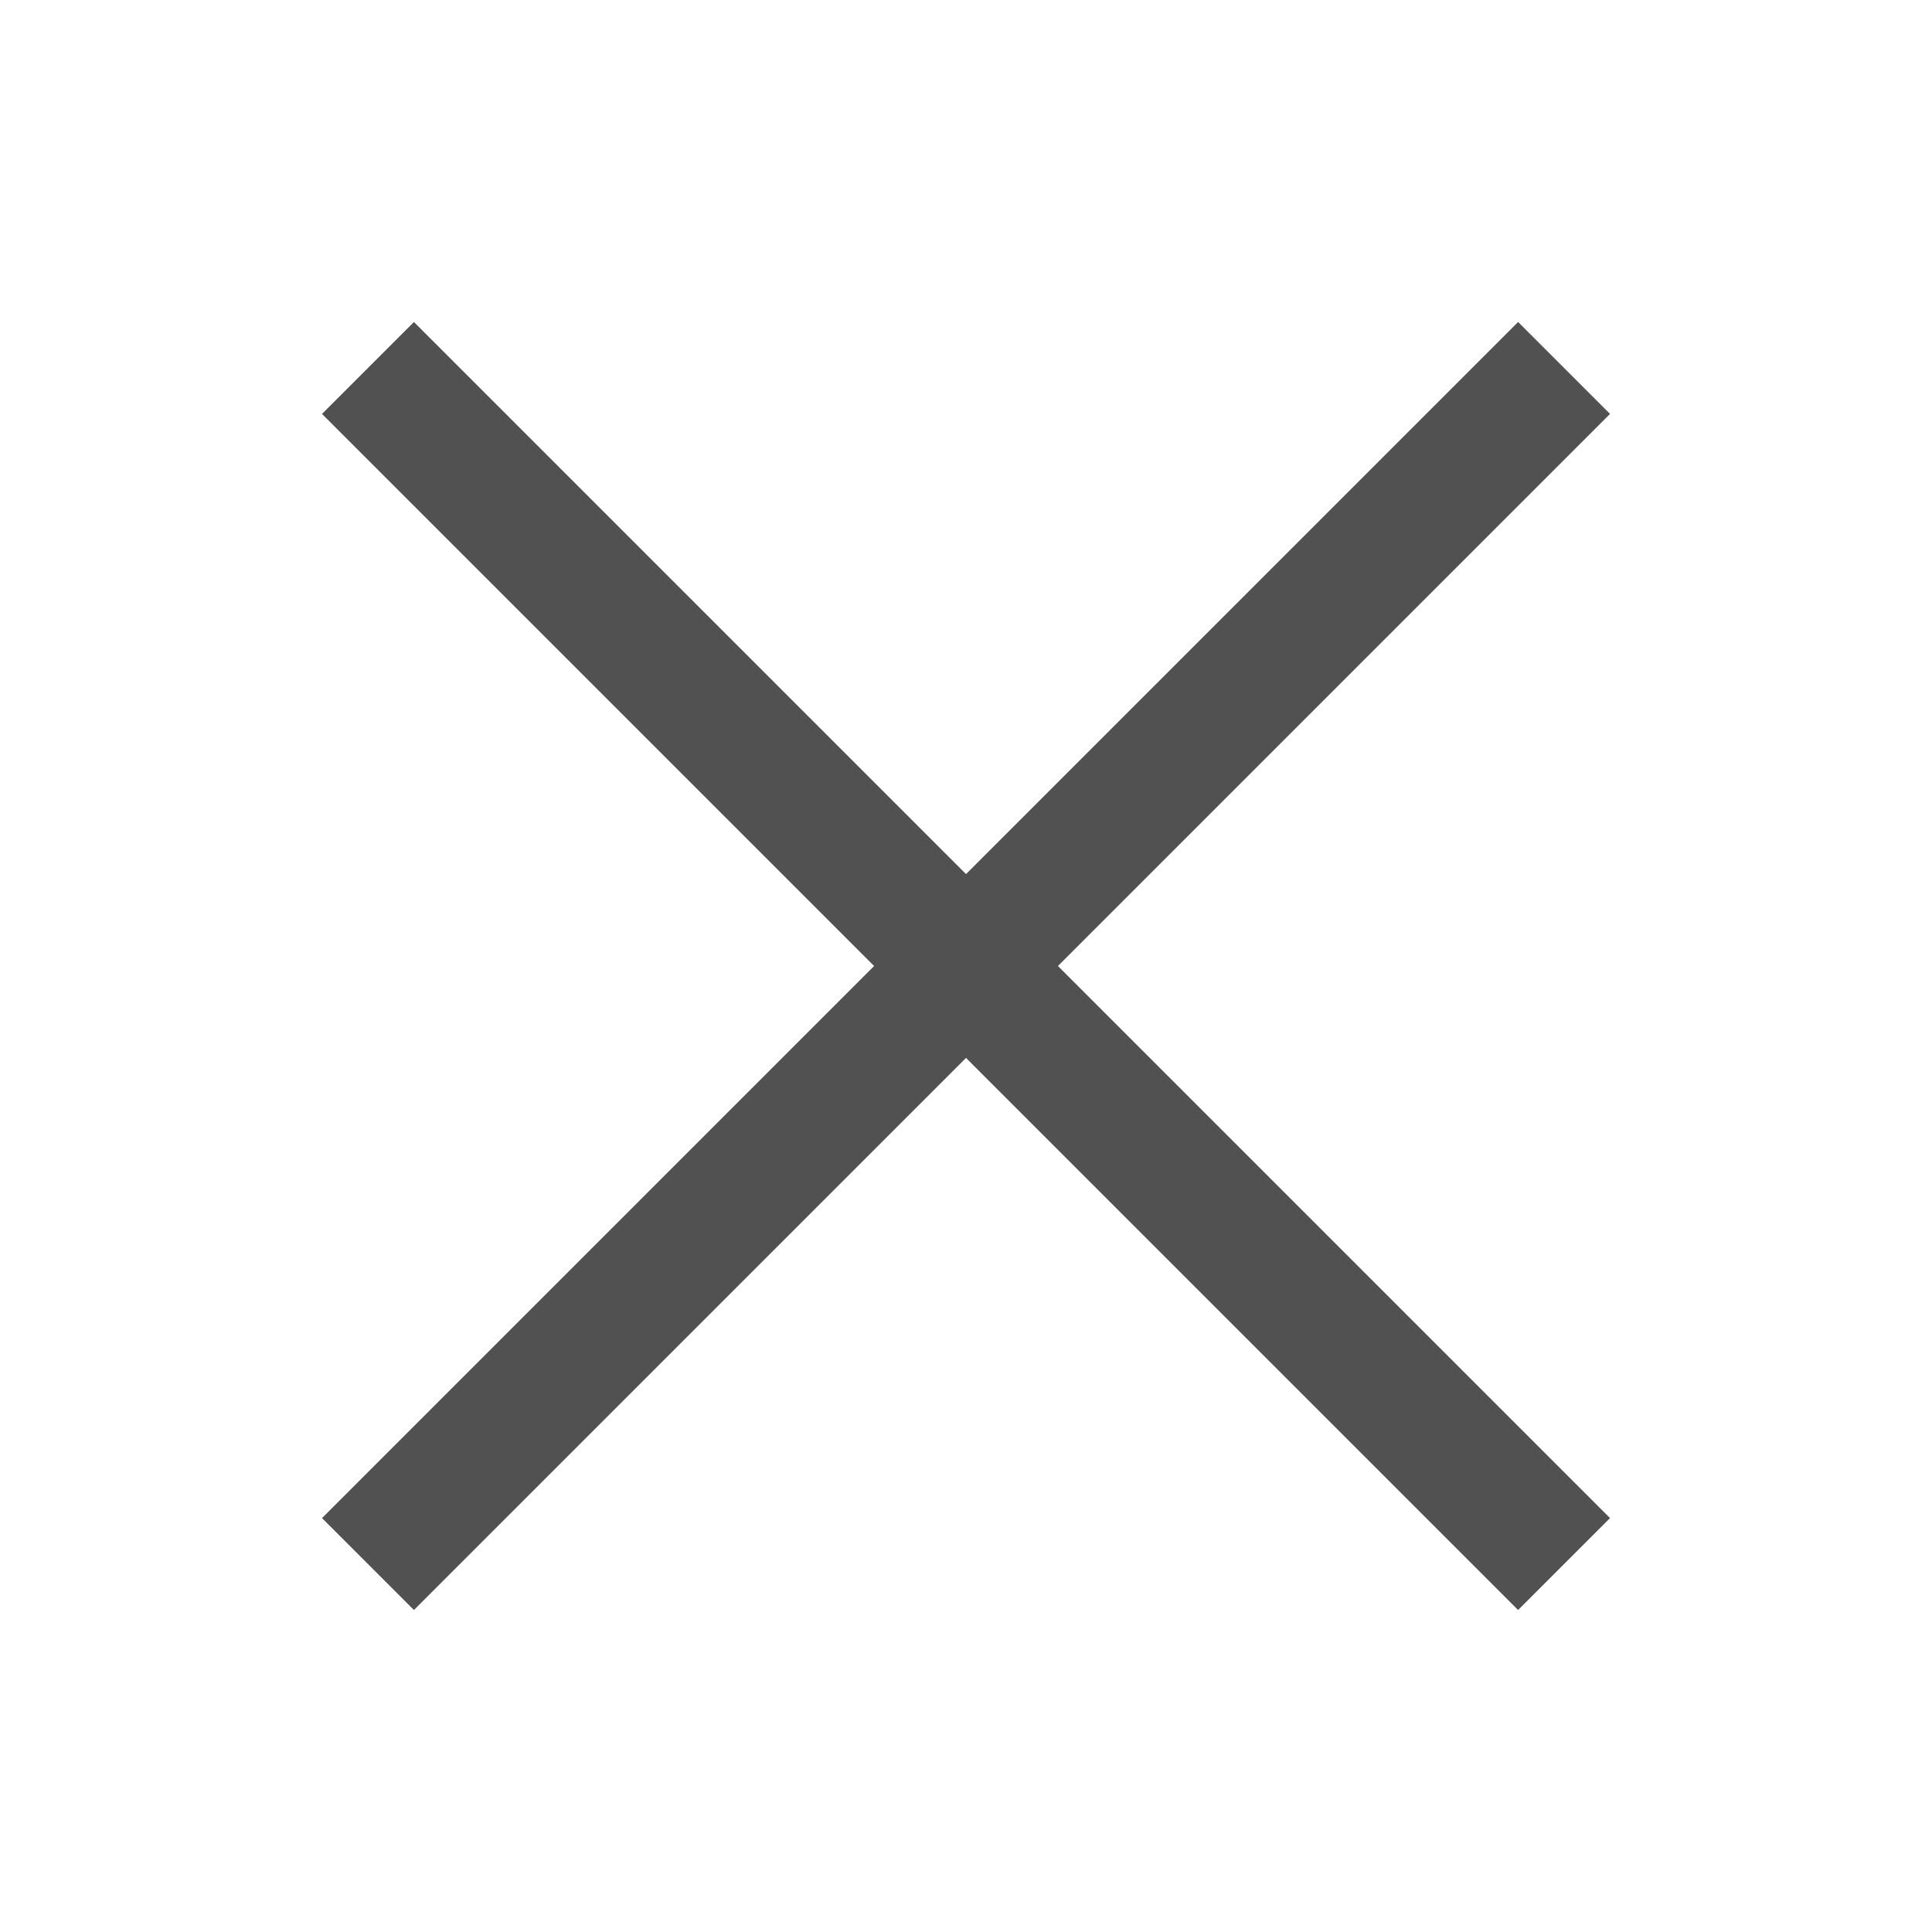<svg xmlns="http://www.w3.org/2000/svg" width="24" height="24" viewBox="0 0 24 24"><title>Отменить и закрыть</title><rect x="11.193" y="1.494" width="1.615" height="21.013" transform="translate(-4.971 12) rotate(-45)" fill="#515151"/><rect x="1.494" y="11.193" width="21.013" height="1.615" transform="translate(-4.971 12) rotate(-45)" fill="#515151"/><rect width="24" height="24" fill="none"/></svg>